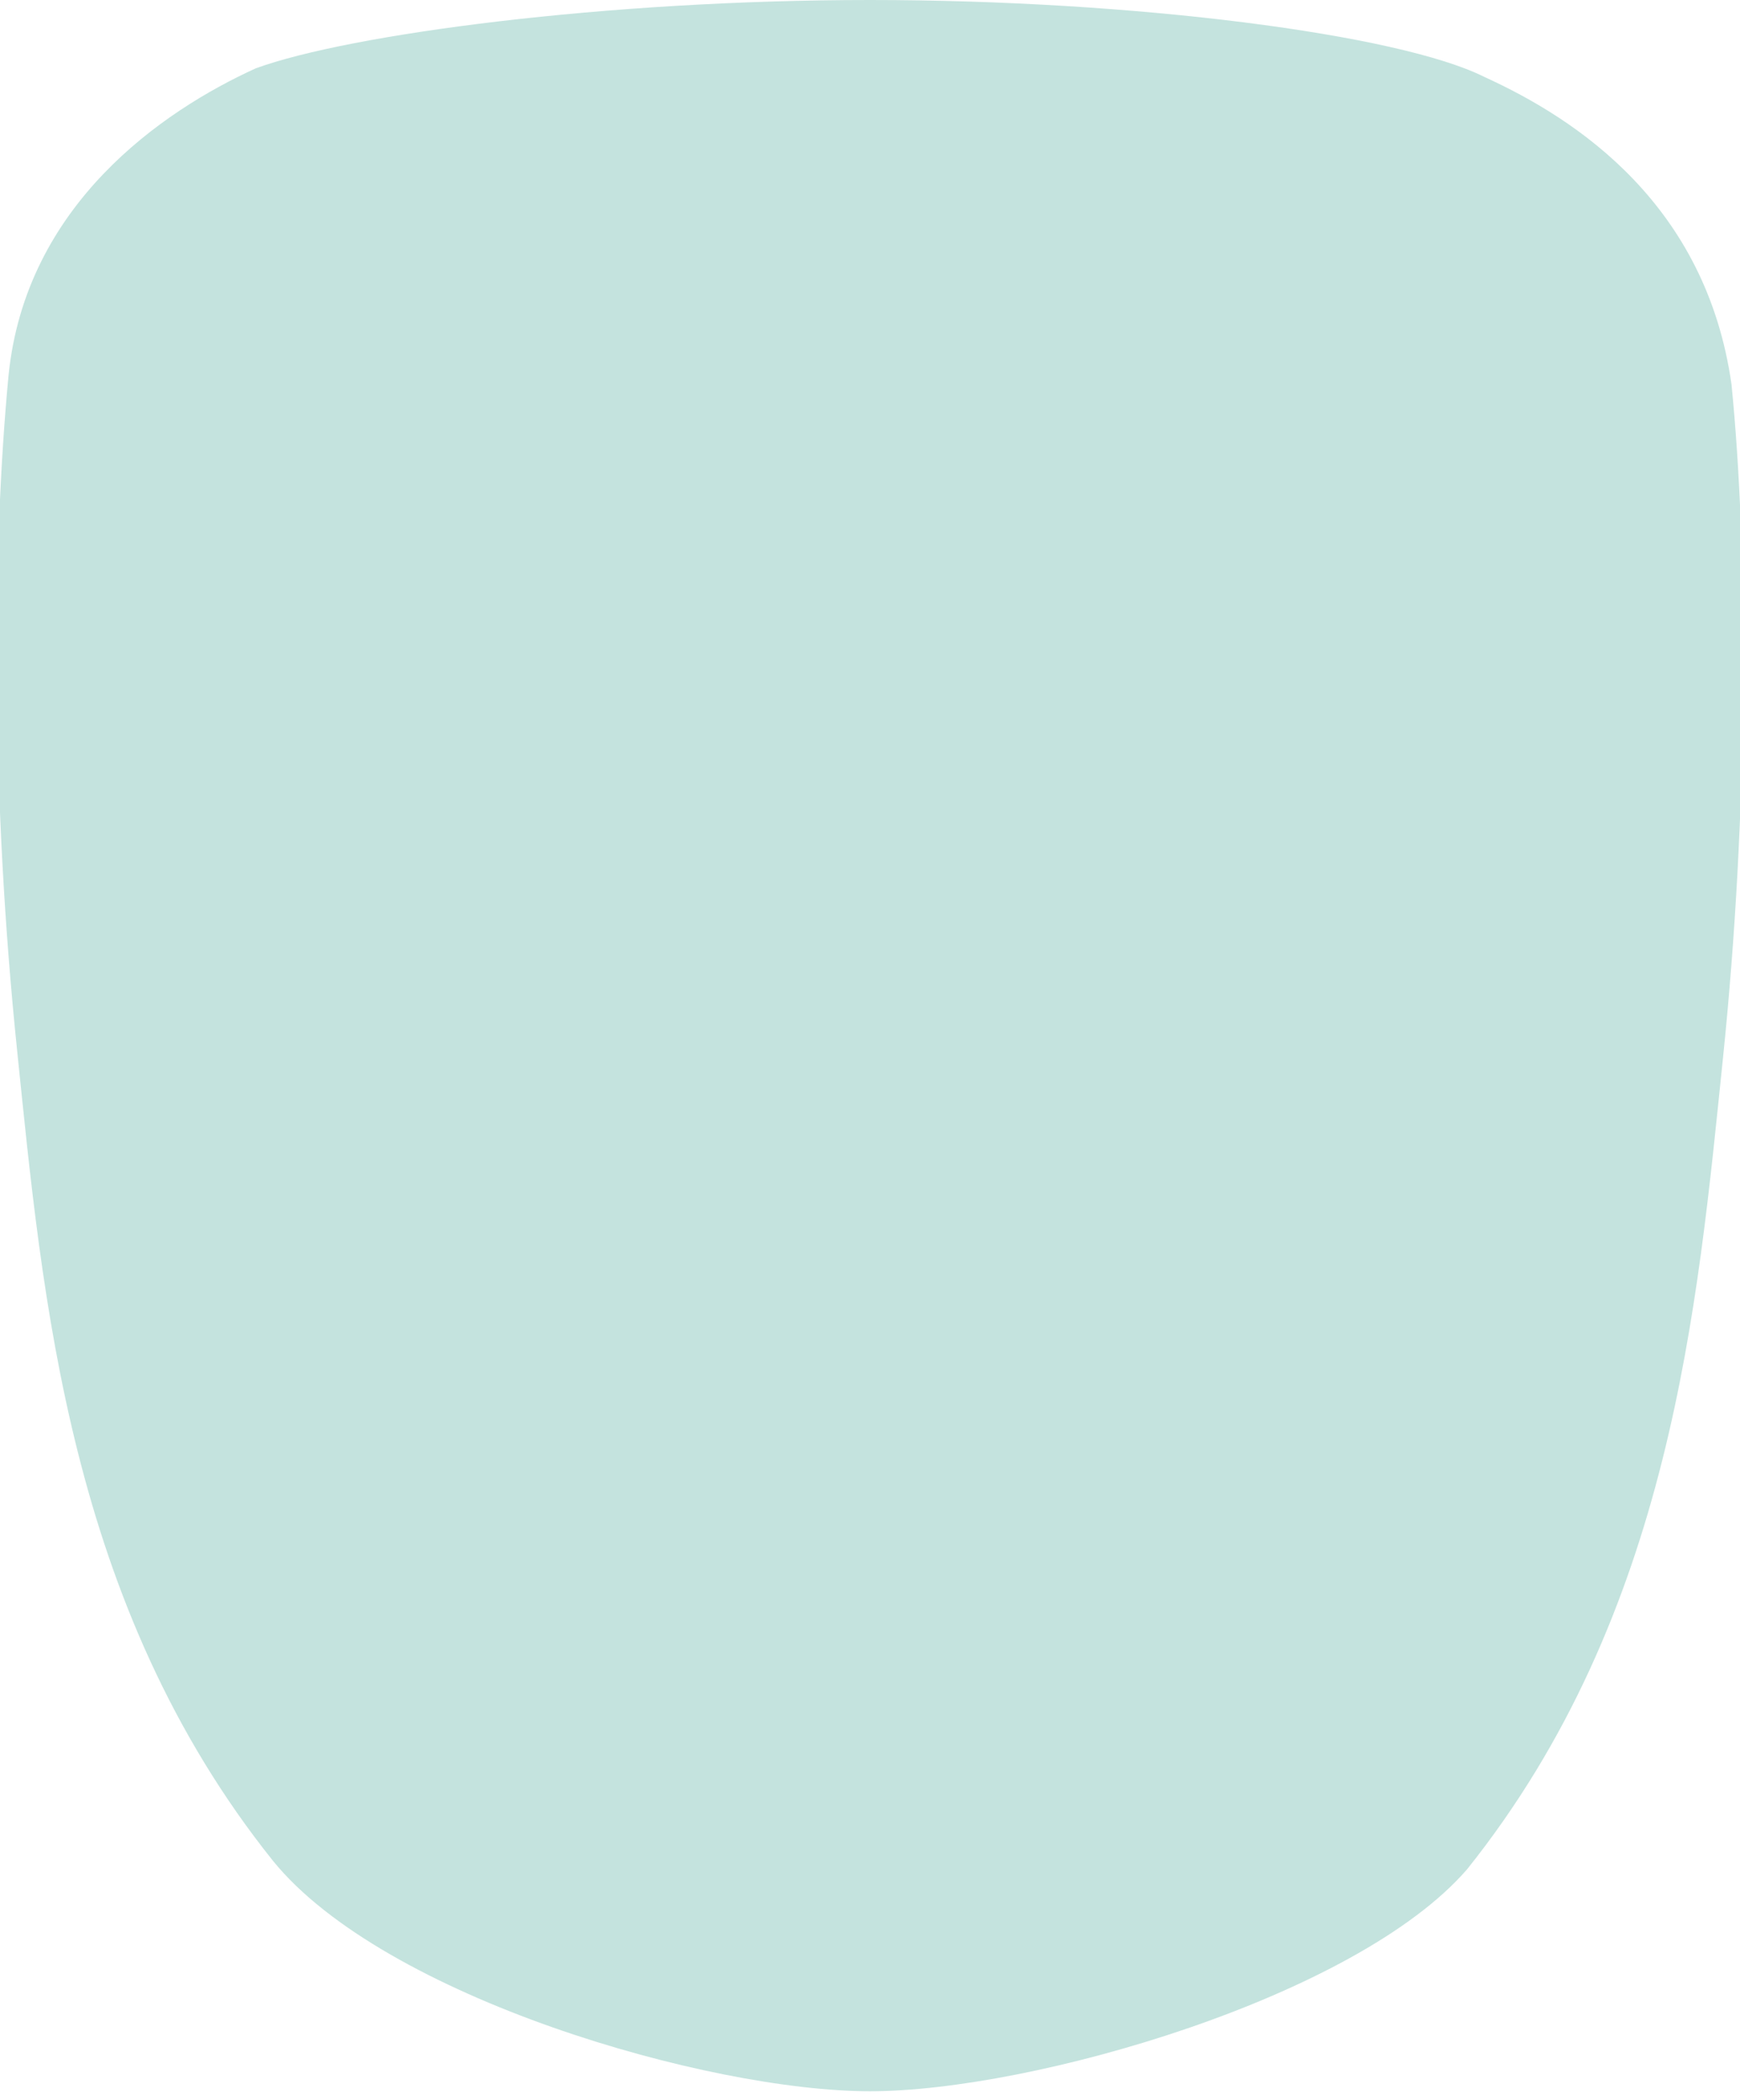 <?xml version="1.0" encoding="utf-8"?>
<!-- Generator: Adobe Illustrator 22.0.0, SVG Export Plug-In . SVG Version: 6.00 Build 0)  -->
<svg version="1.1" id="Capa_1" xmlns="http://www.w3.org/2000/svg" xmlns:xlink="http://www.w3.org/1999/xlink" x="0px" y="0px"
	 viewBox="0 0 20.4 24.6" style="enable-background:new 0 0 20.4 24.6;" xml:space="preserve">
<style type="text/css">
	.st0{fill:#C4E3DE;}
	.st1{fill:none;}
</style>
<path class="st0" d="M10.2,24.5c-1.9,0-5.7-1.1-7-2.7c-2.4-3-2.7-6.6-3-9.5s-0.3-5.8-0.1-7.9c0.2-2,1.8-3.1,2.9-3.6
	C4.1,0.4,7.1,0,10.2,0s6.2,0.4,7.2,0.9c1.1,0.5,2.6,1.5,2.9,3.6c0.2,2,0.2,5-0.1,7.9c-0.3,2.9-0.6,6.5-3,9.5
	C15.9,23.4,12.1,24.5,10.2,24.5"/>
<rect x="20.7" y="3.1" class="st1" width="31.8" height="38"/>
</svg>
